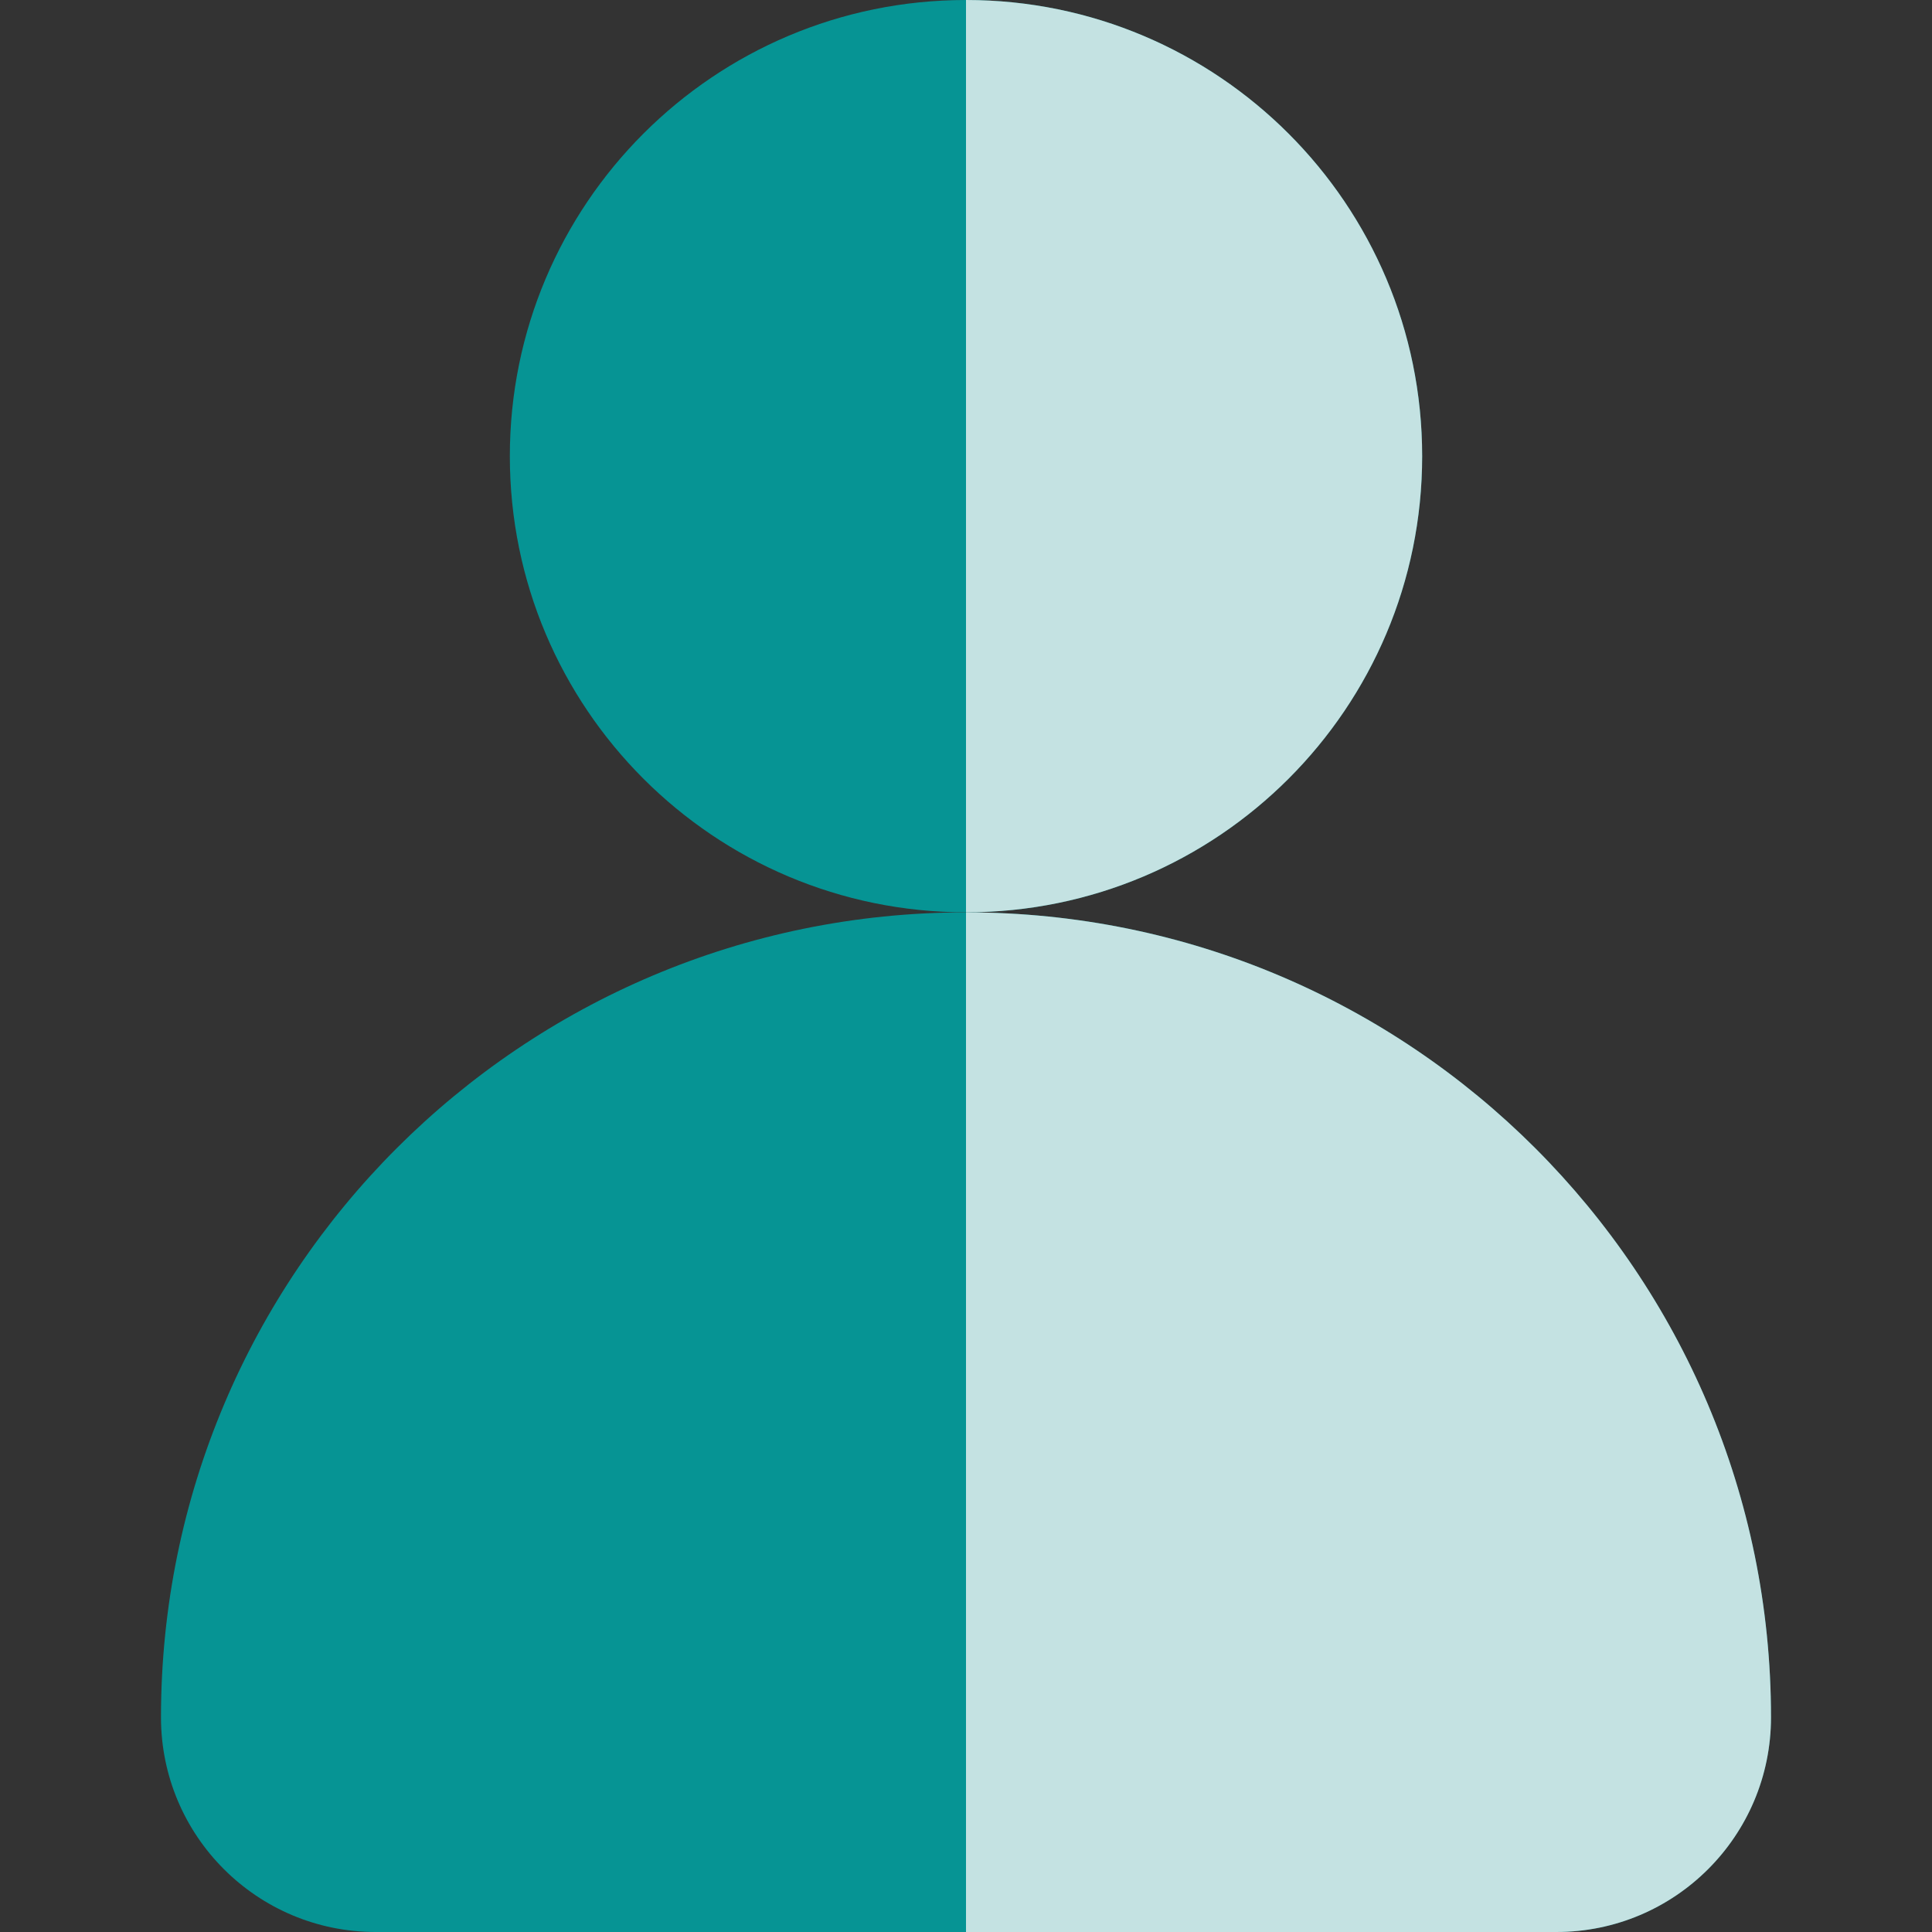 <svg width="46" height="46" viewBox="0 0 46 46" fill="none" xmlns="http://www.w3.org/2000/svg">
<rect x="0" y="0" width="46" height="46" fill="#333333" stroke="none"/>
<path d="M23 21.722C28.998 21.722 33.861 16.86 33.861 10.861C33.861 4.863 28.998 0 23 0C17.001 0 12.139 4.863 12.139 10.861C12.139 16.86 17.001 21.722 23 21.722Z" fill="#069494"/>
<path d="M37.055 46C39.878 46 42.166 43.712 42.166 40.889C42.166 30.304 33.585 21.723 23 21.723C12.415 21.723 3.833 30.304 3.833 40.889C3.833 43.712 6.122 46 8.944 46H37.055Z" fill="#069494"/>
<path d="M33.861 10.861C33.861 4.863 28.998 0 23 0H23V21.722H23C28.998 21.722 33.861 16.86 33.861 10.861Z" fill="#F6F6F6" fill-opacity="0.79"/>
<path d="M23 21.723L23 46H37.056C39.878 46 42.167 43.712 42.167 40.889C42.167 30.304 33.586 21.723 23 21.723Z" fill="#F6F6F6" fill-opacity="0.79"/>
</svg>
